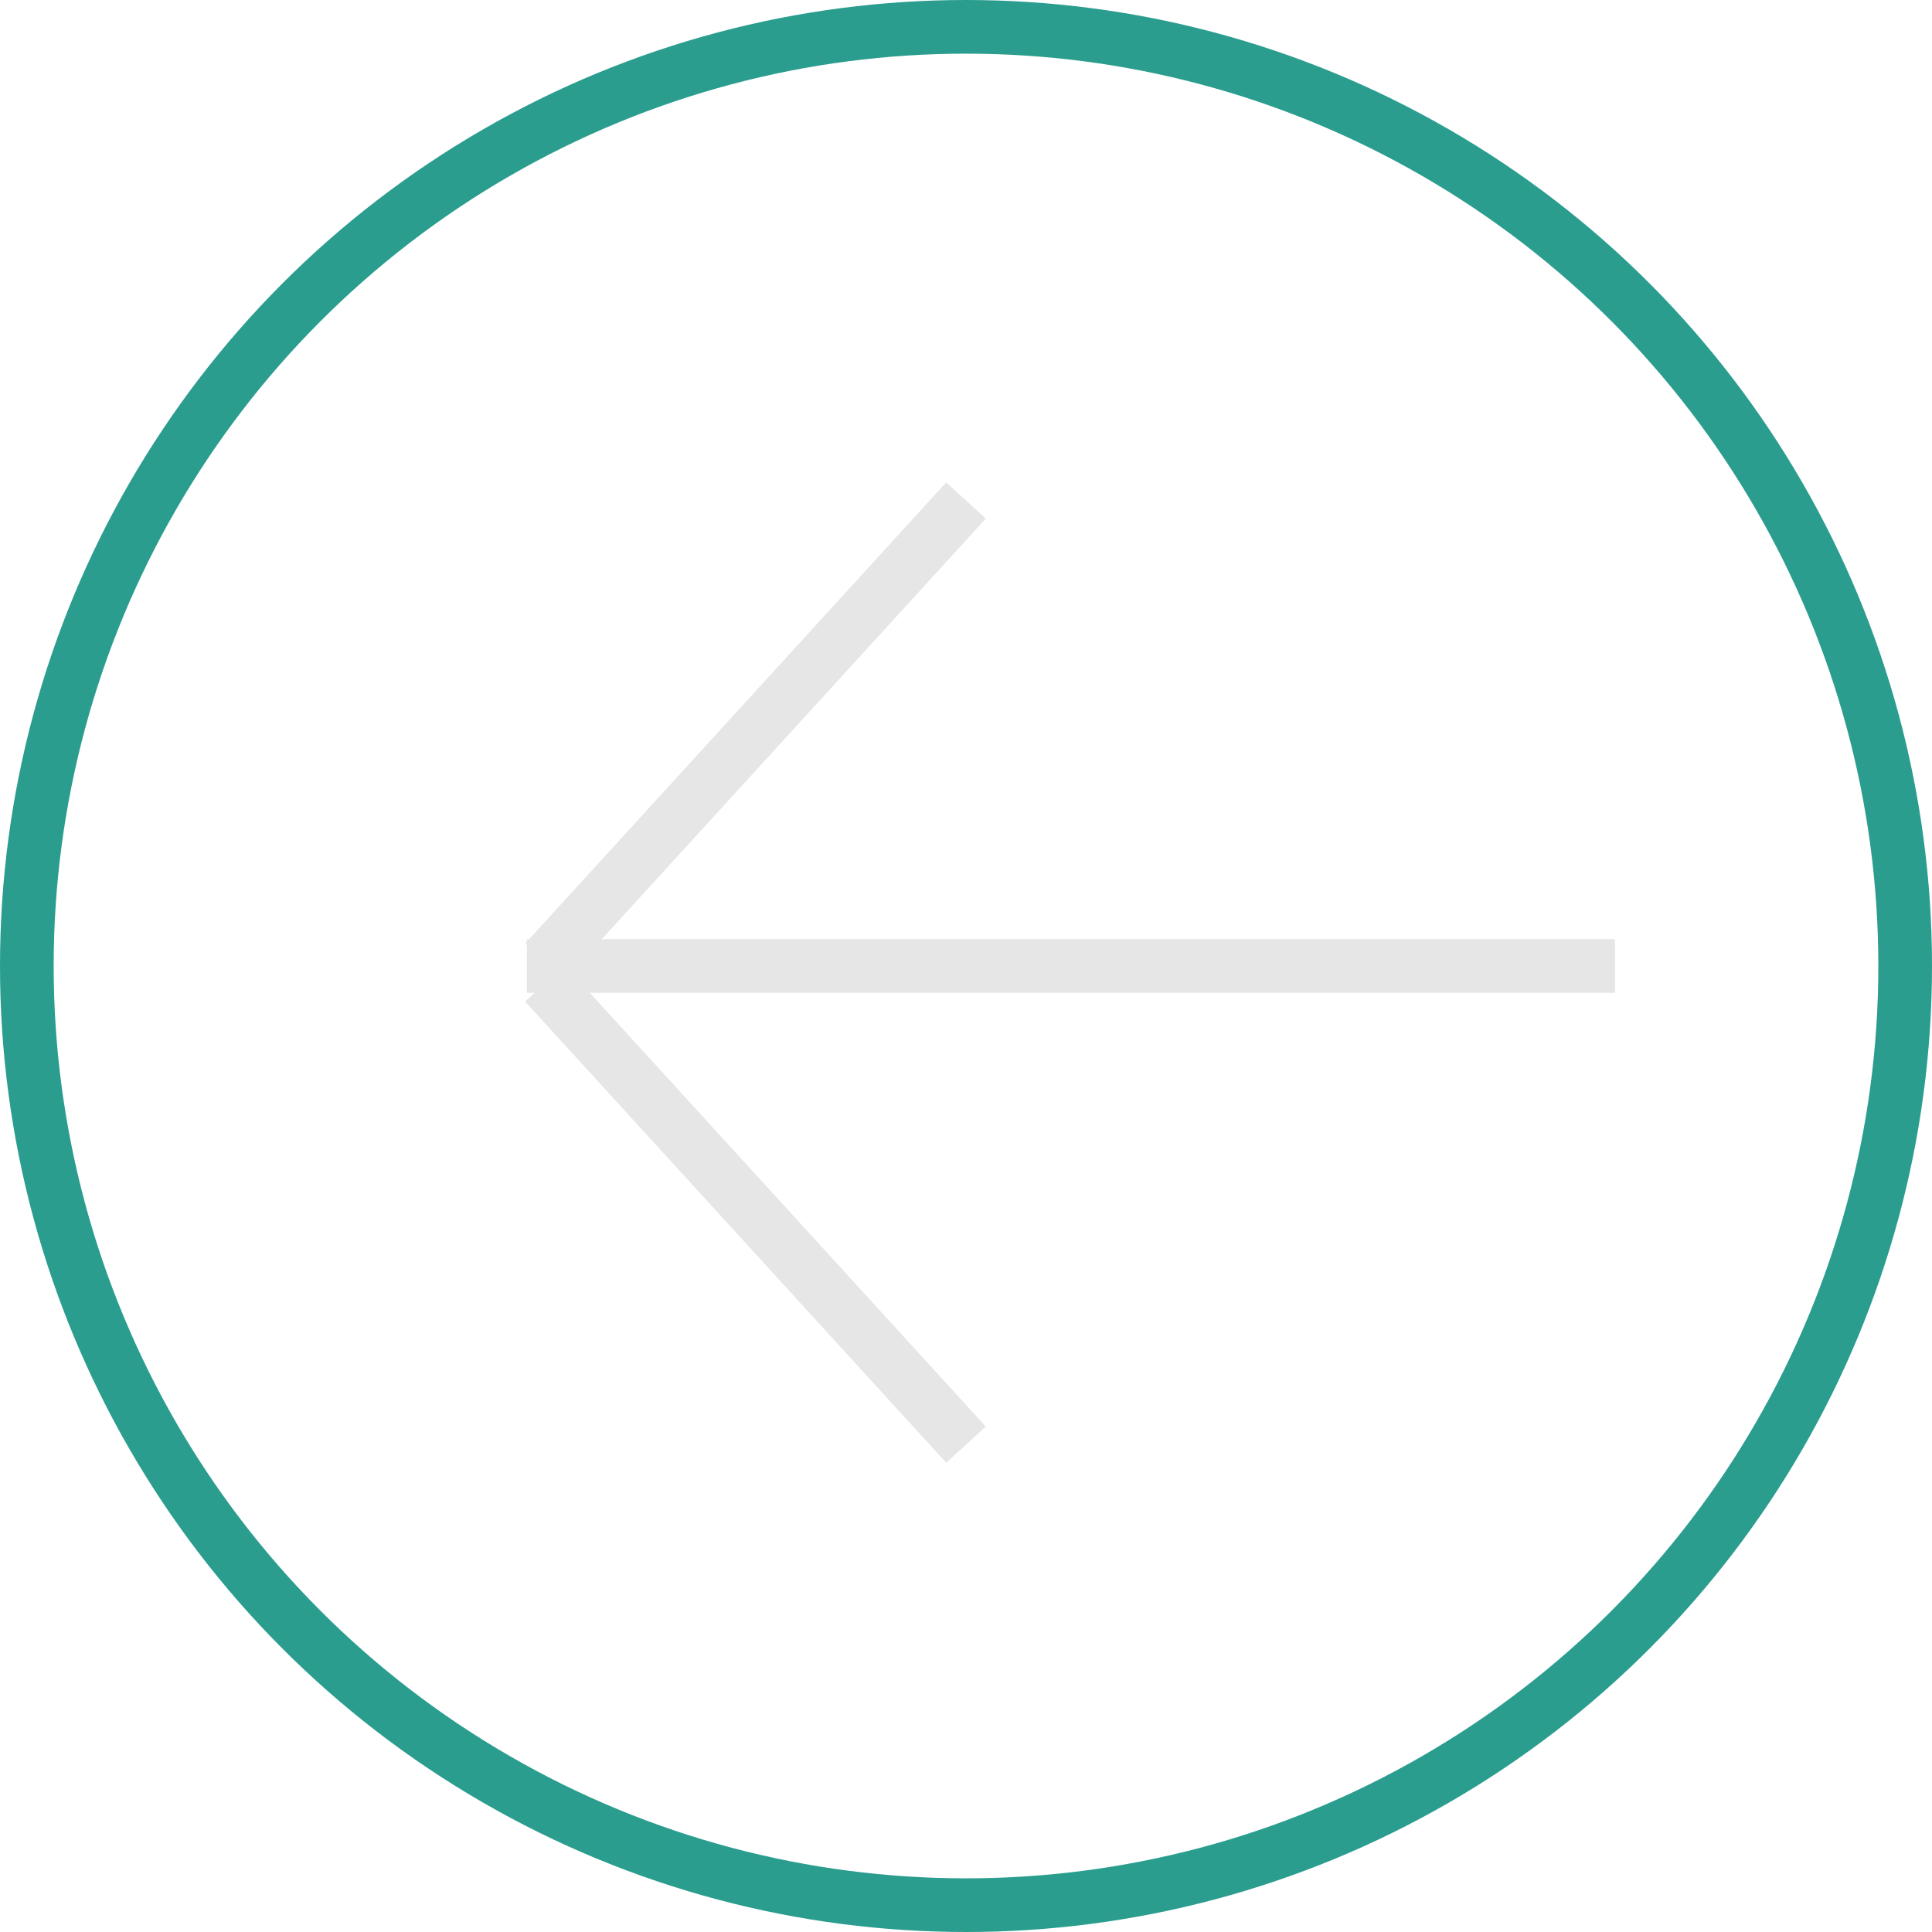 <svg xmlns="http://www.w3.org/2000/svg" width="36" height="36" viewBox="0 0 36 36">
  <g id="Back_Icon" data-name="Back Icon" transform="translate(-330 -26)">
    <g id="Ellipse_1" data-name="Ellipse 1" transform="translate(330 26)" fill="none" stroke="#2a9d8f" stroke-width="1">
      <circle cx="18" cy="18" r="18" stroke="none"/>
      <circle cx="18" cy="18" r="17.5" fill="none"/>
    </g>
    <path id="Path_8" data-name="Path 8" d="M339.818,44h20.275" fill="none" stroke="#e6e6e6" stroke-width="1"/>
    <path id="Path_9" data-name="Path 9" d="M348,35.326l-4.413,4.833-3.432,3.759" fill="none" stroke="#e6e6e6" stroke-width="1"/>
    <path id="Path_10" data-name="Path 10" d="M340.154,35.326l2.452,2.685L348,43.919" transform="translate(0 9)" fill="none" stroke="#e6e6e6" stroke-width="1"/>
  </g>
</svg>
